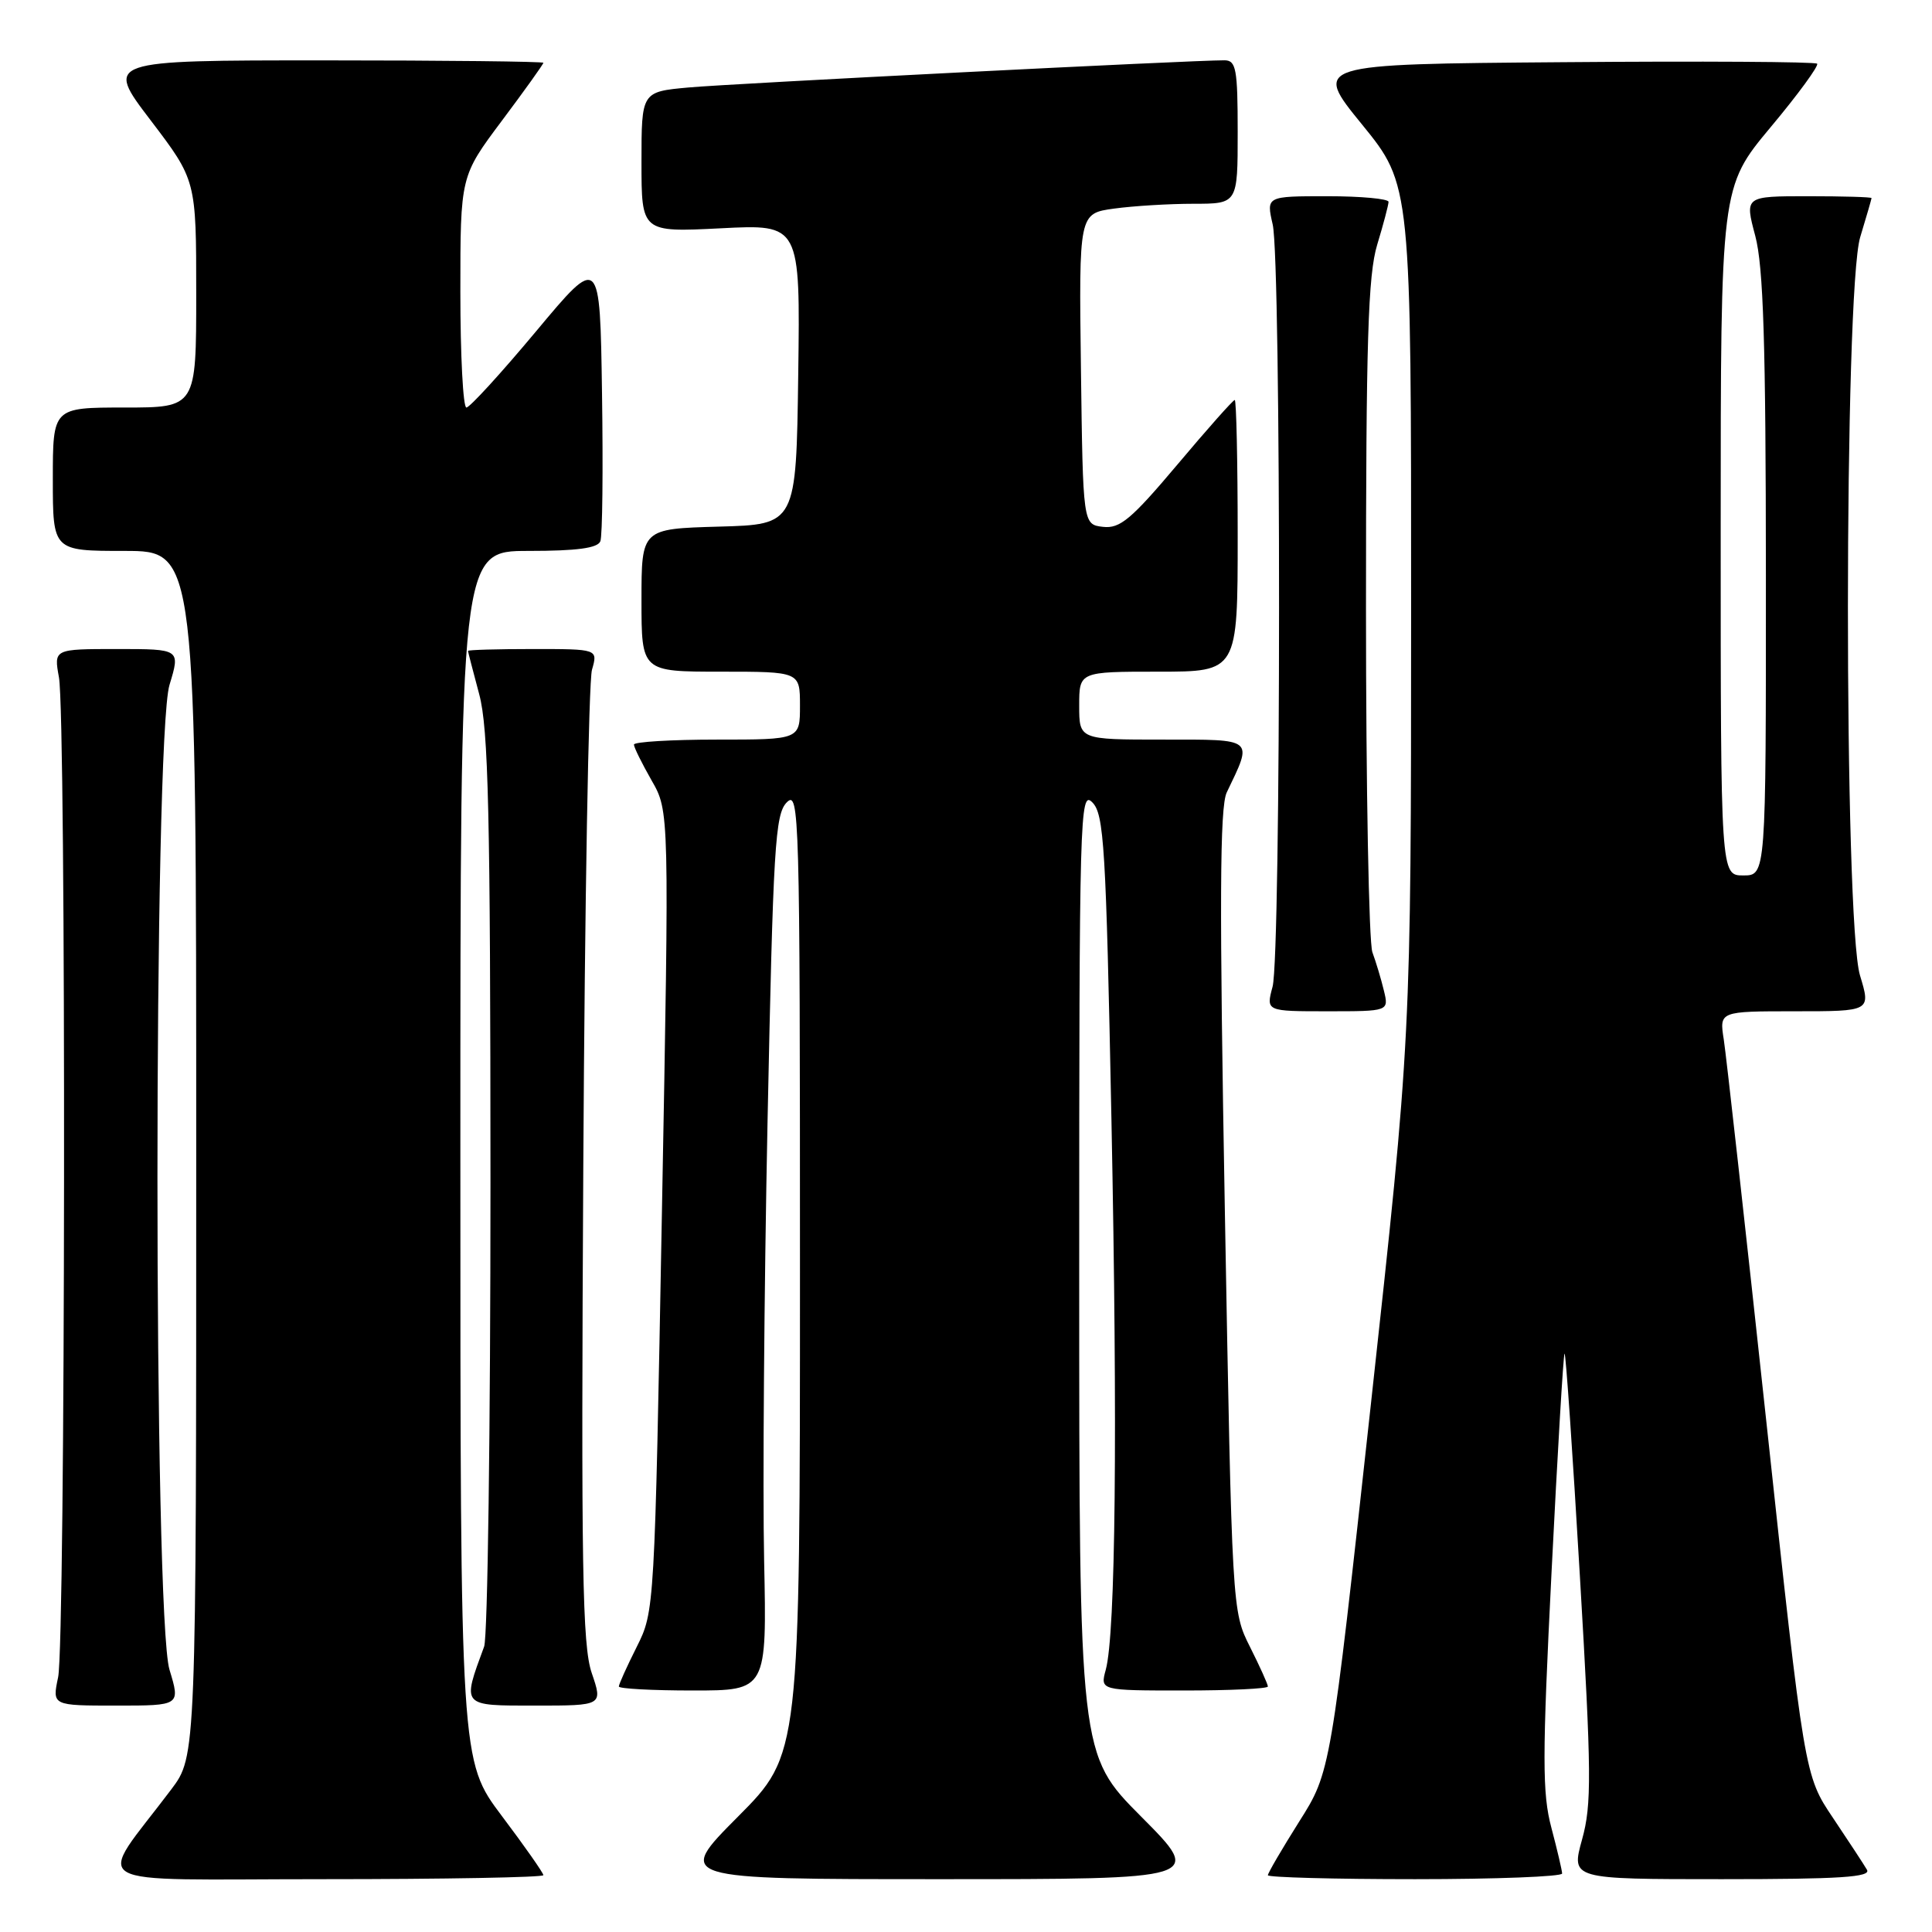 <?xml version="1.0" encoding="UTF-8" standalone="no"?>
<!DOCTYPE svg PUBLIC "-//W3C//DTD SVG 1.1//EN" "http://www.w3.org/Graphics/SVG/1.1/DTD/svg11.dtd" >
<svg xmlns="http://www.w3.org/2000/svg" xmlns:xlink="http://www.w3.org/1999/xlink" version="1.1" viewBox="0 0 256 256">
 <g >
 <path fill="currentColor"
d=" M 72.00 248.47 C 72.00 248.18 69.53 244.65 66.50 240.63 C 61.00 233.32 61.00 233.32 61.00 153.16 C 61.00 73.00 61.00 73.00 70.03 73.00 C 76.45 73.00 79.20 72.63 79.55 71.72 C 79.83 71.01 79.92 62.18 79.77 52.10 C 79.50 33.76 79.50 33.76 71.05 43.88 C 66.40 49.45 62.24 54.00 61.80 54.00 C 61.36 54.00 61.00 47.10 61.00 38.68 C 61.00 23.35 61.00 23.35 66.50 16.00 C 69.53 11.96 72.00 8.50 72.00 8.32 C 72.00 8.15 58.93 8.00 42.96 8.00 C 13.91 8.00 13.91 8.00 19.96 15.94 C 26.00 23.88 26.00 23.88 26.00 38.94 C 26.00 54.00 26.00 54.00 16.50 54.00 C 7.00 54.00 7.00 54.00 7.00 63.50 C 7.00 73.00 7.00 73.00 16.50 73.00 C 26.00 73.00 26.00 73.00 26.00 152.86 C 26.00 232.71 26.00 232.71 22.69 237.11 C 12.66 250.43 10.23 249.00 42.88 249.00 C 58.90 249.00 72.00 248.76 72.00 248.47 Z  M 151.23 240.73 C 143.00 232.46 143.00 232.46 143.00 168.51 C 143.00 107.84 143.09 104.66 144.73 106.31 C 146.29 107.86 146.55 112.09 147.27 148.27 C 148.10 189.79 147.82 216.46 146.52 221.25 C 145.77 224.00 145.77 224.00 156.88 224.00 C 163.00 224.00 168.00 223.76 168.00 223.47 C 168.00 223.17 166.93 220.81 165.63 218.22 C 163.26 213.51 163.25 213.39 162.30 160.50 C 161.57 119.70 161.62 106.92 162.55 105.00 C 166.03 97.74 166.35 98.00 154.07 98.00 C 143.00 98.00 143.00 98.00 143.00 93.50 C 143.00 89.00 143.00 89.00 153.50 89.00 C 164.00 89.00 164.00 89.00 164.00 71.00 C 164.00 61.10 163.82 53.00 163.61 53.00 C 163.39 53.00 159.97 56.85 156.01 61.56 C 149.89 68.82 148.40 70.07 146.15 69.81 C 143.50 69.50 143.50 69.50 143.23 48.89 C 142.96 28.28 142.96 28.28 147.62 27.64 C 150.18 27.29 154.92 27.00 158.14 27.00 C 164.00 27.00 164.00 27.00 164.00 17.50 C 164.00 9.12 163.79 8.00 162.25 7.99 C 158.15 7.97 96.95 11.07 91.25 11.59 C 85.00 12.16 85.00 12.16 85.00 21.47 C 85.00 30.78 85.00 30.78 95.52 30.25 C 106.04 29.71 106.04 29.71 105.77 49.61 C 105.50 69.50 105.50 69.50 95.25 69.78 C 85.00 70.07 85.00 70.07 85.00 79.53 C 85.00 89.00 85.00 89.00 95.50 89.00 C 106.00 89.00 106.00 89.00 106.00 93.50 C 106.00 98.00 106.00 98.00 95.00 98.00 C 88.95 98.00 84.00 98.30 84.00 98.66 C 84.00 99.03 85.06 101.16 86.34 103.41 C 88.69 107.50 88.69 107.50 87.71 160.50 C 86.74 213.34 86.73 213.51 84.37 218.22 C 83.07 220.81 82.00 223.17 82.00 223.47 C 82.00 223.76 86.41 224.00 91.81 224.00 C 101.61 224.00 101.61 224.00 101.25 206.75 C 101.05 197.26 101.25 171.17 101.70 148.77 C 102.45 112.12 102.70 107.87 104.26 106.31 C 105.91 104.66 106.00 107.82 106.00 168.51 C 106.00 232.46 106.00 232.46 97.77 240.73 C 89.54 249.00 89.54 249.00 124.50 249.00 C 159.46 249.00 159.46 249.00 151.23 240.73 Z  M 206.99 248.25 C 206.98 247.84 206.34 245.11 205.57 242.20 C 204.35 237.63 204.35 232.94 205.59 208.27 C 206.38 192.52 207.15 179.51 207.31 179.36 C 207.47 179.20 208.38 192.44 209.34 208.79 C 210.89 235.06 210.92 239.11 209.63 243.75 C 208.18 249.00 208.18 249.00 228.15 249.00 C 243.85 249.00 247.96 248.73 247.38 247.75 C 246.98 247.06 244.95 243.97 242.88 240.88 C 239.10 235.26 239.10 235.26 234.05 188.38 C 231.27 162.59 228.73 139.81 228.41 137.75 C 227.82 134.00 227.82 134.00 237.86 134.00 C 247.90 134.00 247.90 134.00 246.46 129.25 C 244.31 122.15 244.33 38.52 246.49 31.41 C 247.31 28.71 247.98 26.39 247.99 26.25 C 248.00 26.11 244.22 26.00 239.59 26.00 C 231.18 26.00 231.18 26.00 232.58 31.25 C 233.66 35.32 233.98 45.41 233.99 76.25 C 234.00 116.00 234.00 116.00 231.00 116.00 C 228.00 116.00 228.00 116.00 228.00 70.40 C 228.00 24.79 228.00 24.79 234.62 16.85 C 238.27 12.49 241.03 8.70 240.78 8.44 C 240.52 8.18 225.38 8.09 207.13 8.24 C 173.96 8.50 173.96 8.50 180.48 16.50 C 186.99 24.50 186.99 24.50 186.98 81.00 C 186.97 137.50 186.97 137.50 181.64 186.15 C 176.31 234.80 176.31 234.80 172.15 241.37 C 169.87 244.99 168.00 248.19 168.00 248.48 C 168.00 248.76 176.78 249.00 187.50 249.00 C 198.22 249.00 206.99 248.66 206.99 248.25 Z  M 22.46 221.25 C 20.33 214.22 20.33 97.78 22.46 90.75 C 23.90 86.00 23.90 86.00 15.52 86.00 C 7.13 86.00 7.13 86.00 7.81 89.75 C 8.78 95.01 8.68 217.67 7.70 222.25 C 6.91 226.00 6.91 226.00 15.41 226.00 C 23.90 226.00 23.90 226.00 22.46 221.25 Z  M 78.41 221.69 C 77.16 218.04 76.99 207.82 77.29 154.44 C 77.48 119.82 78.00 90.26 78.44 88.75 C 79.23 86.00 79.23 86.00 70.62 86.00 C 65.88 86.00 62.01 86.11 62.01 86.25 C 62.02 86.39 62.69 88.97 63.50 92.00 C 64.72 96.55 64.98 107.68 64.99 156.68 C 64.99 189.24 64.62 216.91 64.15 218.18 C 61.21 226.16 61.07 226.00 70.92 226.00 C 79.88 226.00 79.88 226.00 78.41 221.69 Z  M 183.37 131.25 C 183.01 129.74 182.32 127.46 181.85 126.18 C 181.38 124.91 181.00 104.40 181.00 80.59 C 181.00 45.13 181.27 36.43 182.49 32.41 C 183.31 29.71 183.98 27.16 183.99 26.75 C 184.00 26.34 180.35 26.00 175.89 26.00 C 167.78 26.00 167.78 26.00 168.64 29.75 C 169.77 34.68 169.76 126.54 168.62 130.75 C 167.75 134.00 167.75 134.00 175.89 134.00 C 184.04 134.00 184.04 134.00 183.37 131.25 Z "/>
</g>
</svg>